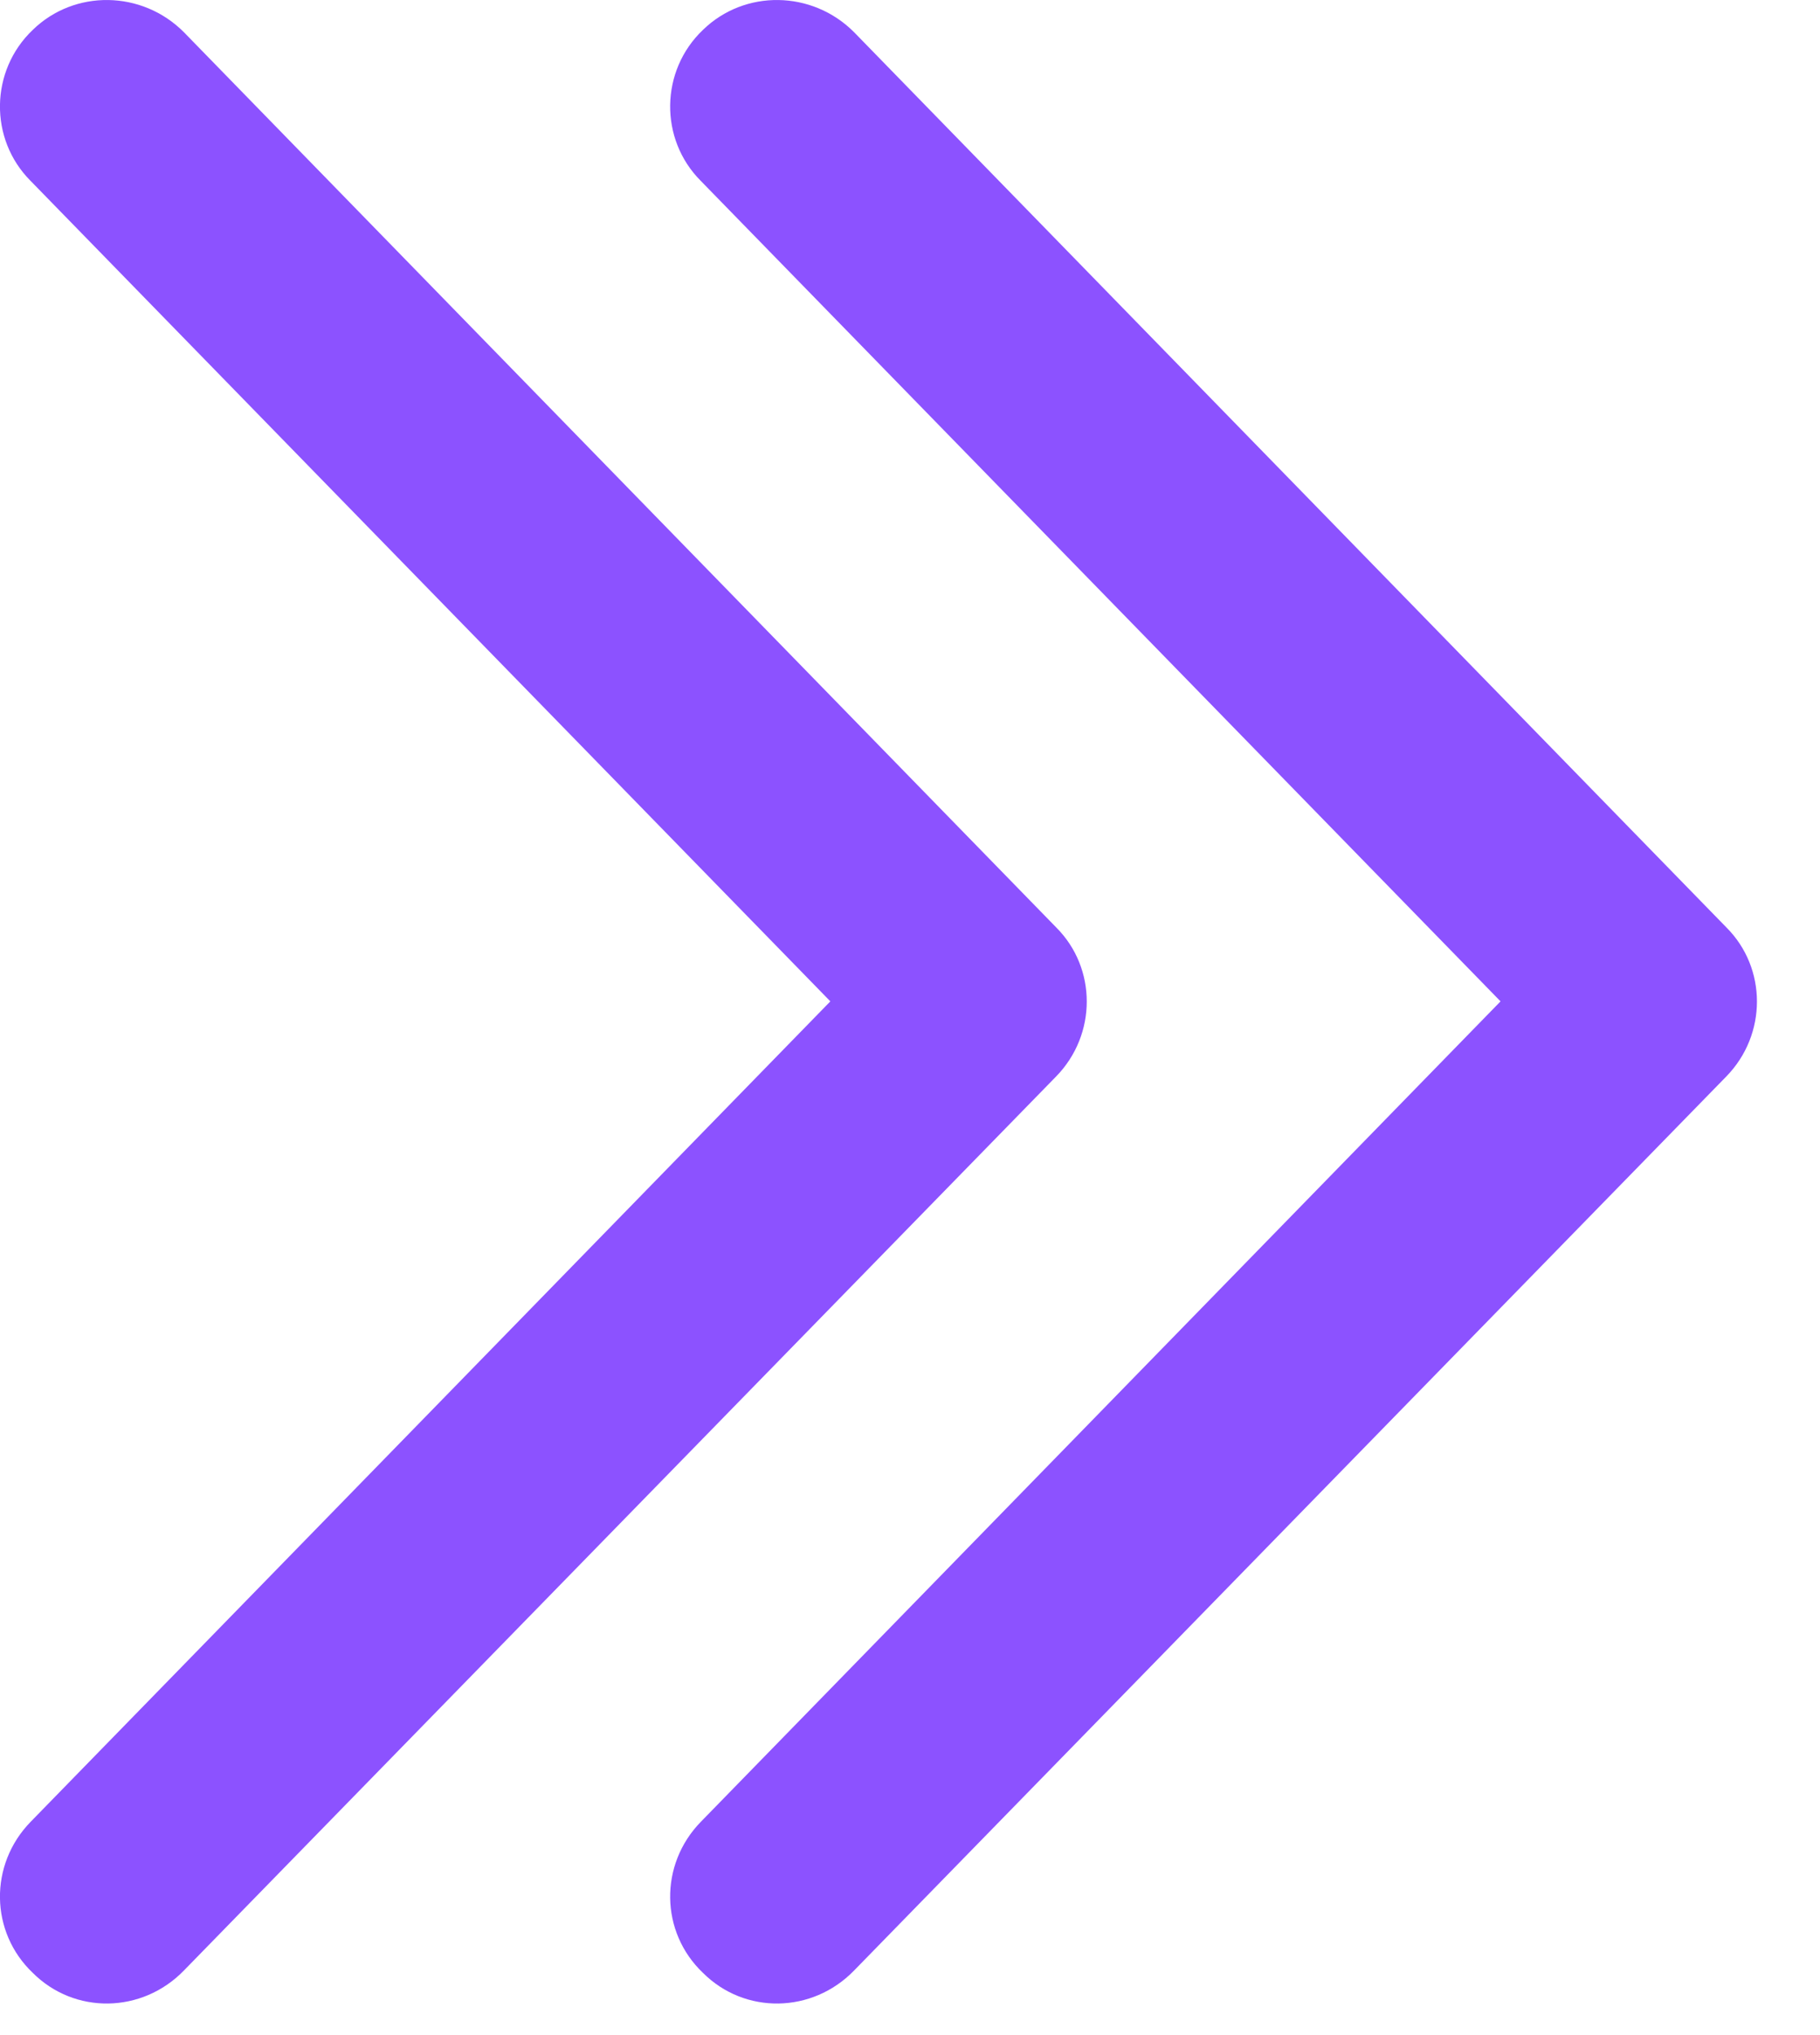 <svg width="17" height="19" viewBox="0 0 17 19" fill="none" xmlns="http://www.w3.org/2000/svg">
<path d="M6.546 1.689C6.156 1.299 6.166 0.659 6.566 0.279C6.956 -0.101 7.586 -0.091 7.976 0.299L16.126 8.659C16.506 9.039 16.506 9.659 16.126 10.049L7.976 18.399C7.586 18.799 6.956 18.809 6.566 18.419C6.166 18.039 6.156 17.409 6.546 17.009L14.016 9.349L6.546 1.689ZM0.286 1.689C-0.104 1.299 -0.094 0.659 0.306 0.279C0.696 -0.101 1.326 -0.091 1.716 0.299L9.866 8.659C10.246 9.039 10.246 9.659 9.866 10.049L1.716 18.399C1.326 18.799 0.696 18.809 0.306 18.419C-0.094 18.039 -0.104 17.409 0.286 17.009L7.756 9.349L0.286 1.689Z" fill="#8C52FF"/>
</svg>
